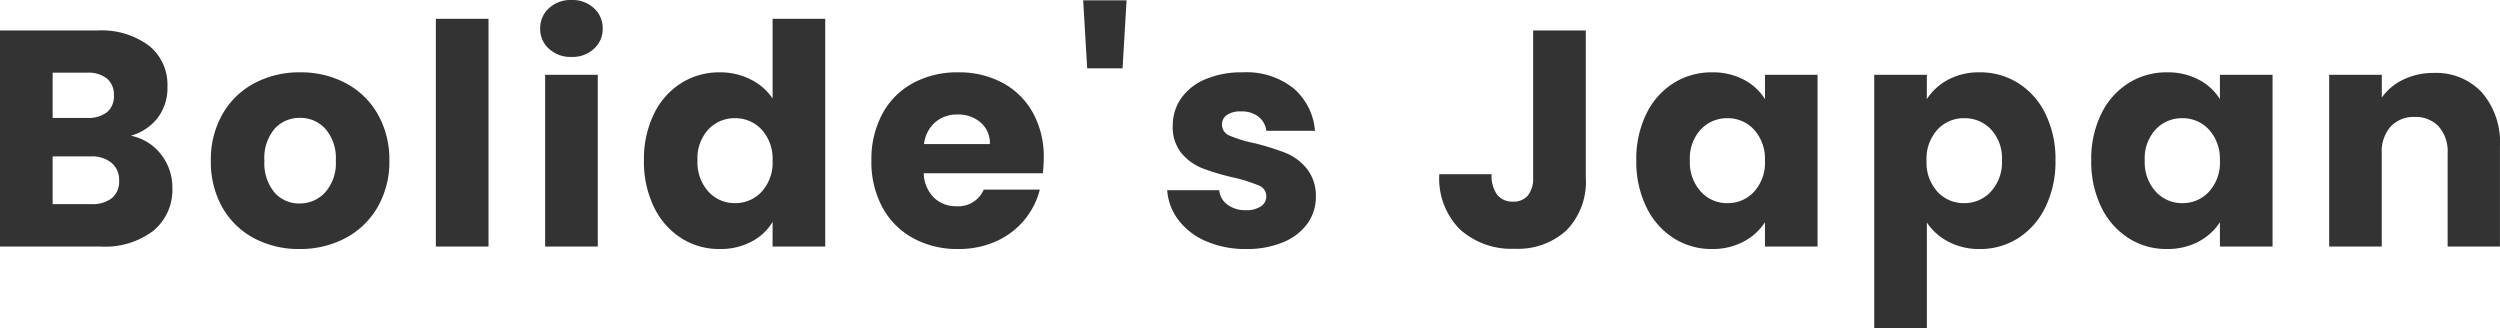 <svg xmlns="http://www.w3.org/2000/svg" width="227.416" height="29.876" viewBox="0 0 227.416 29.876">
  <path id="パス_33249" data-name="パス 33249" d="M-101.738-10.08a4.572,4.572,0,0,1,2.744,1.694,4.81,4.81,0,0,1,1.036,3.038A4.828,4.828,0,0,1-99.68-1.442,7.264,7.264,0,0,1-104.482,0h-9.156V-19.656h8.848a7.255,7.255,0,0,1,4.69,1.372,4.538,4.538,0,0,1,1.694,3.724,4.5,4.5,0,0,1-.91,2.884A4.706,4.706,0,0,1-101.738-10.08ZM-108.85-11.7h3.136a2.776,2.776,0,0,0,1.806-.518,1.861,1.861,0,0,0,.63-1.526,1.9,1.9,0,0,0-.63-1.54,2.725,2.725,0,0,0-1.806-.532h-3.136Zm3.528,7.84a2.839,2.839,0,0,0,1.862-.546,1.939,1.939,0,0,0,.658-1.582,2.025,2.025,0,0,0-.686-1.624,2.811,2.811,0,0,0-1.89-.588h-3.472v4.34ZM-86.394.224a8.624,8.624,0,0,1-4.13-.98,7.176,7.176,0,0,1-2.884-2.8,8.367,8.367,0,0,1-1.05-4.256,8.3,8.3,0,0,1,1.064-4.242,7.22,7.22,0,0,1,2.912-2.814,8.706,8.706,0,0,1,4.144-.98,8.706,8.706,0,0,1,4.144.98,7.22,7.22,0,0,1,2.912,2.814,8.3,8.3,0,0,1,1.064,4.242A8.215,8.215,0,0,1-79.3-3.57a7.29,7.29,0,0,1-2.94,2.814A8.789,8.789,0,0,1-86.394.224Zm0-4.144a3.119,3.119,0,0,0,2.338-1.008,4,4,0,0,0,.966-2.884,4.079,4.079,0,0,0-.938-2.884,3.031,3.031,0,0,0-2.31-1.008,3.039,3.039,0,0,0-2.324.994,4.109,4.109,0,0,0-.924,2.9,4.16,4.16,0,0,0,.91,2.884A2.945,2.945,0,0,0-86.394-3.92ZM-69.2-20.72V0H-73.99V-20.72Zm7.56,3.472A2.9,2.9,0,0,1-63.7-17.99a2.4,2.4,0,0,1-.8-1.834,2.436,2.436,0,0,1,.8-1.862,2.9,2.9,0,0,1,2.058-.742,2.864,2.864,0,0,1,2.03.742,2.436,2.436,0,0,1,.8,1.862,2.4,2.4,0,0,1-.8,1.834A2.864,2.864,0,0,1-61.642-17.248Zm2.38,1.624V0H-64.05V-15.624Zm4.2,7.784a9.338,9.338,0,0,1,.91-4.228,6.788,6.788,0,0,1,2.478-2.8,6.469,6.469,0,0,1,3.5-.98,6.148,6.148,0,0,1,2.814.644,5.128,5.128,0,0,1,2,1.736V-20.72h4.788V0h-4.788V-2.24A4.878,4.878,0,0,1-45.276-.448a6.013,6.013,0,0,1-2.9.672,6.4,6.4,0,0,1-3.5-.994A6.869,6.869,0,0,1-54.152-3.6,9.426,9.426,0,0,1-55.062-7.84Zm11.7.028a3.915,3.915,0,0,0-.994-2.828,3.23,3.23,0,0,0-2.422-1.036A3.251,3.251,0,0,0-49.2-10.654,3.865,3.865,0,0,0-50.19-7.84,3.965,3.965,0,0,0-49.2-5a3.209,3.209,0,0,0,2.422,1.05,3.23,3.23,0,0,0,2.422-1.036A3.915,3.915,0,0,0-43.358-7.812Zm24.668-.252a12.223,12.223,0,0,1-.084,1.4H-29.61a3.256,3.256,0,0,0,.938,2.226,2.866,2.866,0,0,0,2.03.77A2.516,2.516,0,0,0-24.15-5.18h5.1a6.993,6.993,0,0,1-1.414,2.772A7.079,7.079,0,0,1-23.03-.476a8.229,8.229,0,0,1-3.444.7,8.38,8.38,0,0,1-4.088-.98,6.971,6.971,0,0,1-2.8-2.8A8.644,8.644,0,0,1-34.37-7.812a8.743,8.743,0,0,1,.994-4.256,6.88,6.88,0,0,1,2.786-2.8,8.439,8.439,0,0,1,4.116-.98,8.355,8.355,0,0,1,4.032.952,6.836,6.836,0,0,1,2.758,2.716A8.244,8.244,0,0,1-18.69-8.064Zm-4.9-1.26a2.462,2.462,0,0,0-.84-1.96,3.092,3.092,0,0,0-2.1-.728,3.033,3.033,0,0,0-2.03.7,3.109,3.109,0,0,0-1.022,1.988ZM-11.158-22.4l-.364,6.188h-3.22l-.364-6.188ZM-.266.224a8.98,8.98,0,0,1-3.64-.7,6.217,6.217,0,0,1-2.52-1.918,5.045,5.045,0,0,1-1.036-2.73H-2.73a1.819,1.819,0,0,0,.756,1.316,2.675,2.675,0,0,0,1.652.5,2.358,2.358,0,0,0,1.386-.35,1.072,1.072,0,0,0,.49-.91,1.05,1.05,0,0,0-.7-.994,14.141,14.141,0,0,0-2.268-.714,21.293,21.293,0,0,1-2.8-.826A4.838,4.838,0,0,1-6.146-8.47,3.739,3.739,0,0,1-6.958-11a4.3,4.3,0,0,1,.742-2.45A5,5,0,0,1-4.032-15.2,8.363,8.363,0,0,1-.6-15.848a6.876,6.876,0,0,1,4.634,1.456,5.665,5.665,0,0,1,1.946,3.864H1.554A1.907,1.907,0,0,0,.84-11.816a2.477,2.477,0,0,0-1.582-.476,2.187,2.187,0,0,0-1.288.322,1.028,1.028,0,0,0-.448.882,1.077,1.077,0,0,0,.714,1.008,11.436,11.436,0,0,0,2.226.672,24.352,24.352,0,0,1,2.828.882,4.878,4.878,0,0,1,1.918,1.4,3.961,3.961,0,0,1,.854,2.59,4.111,4.111,0,0,1-.77,2.45A5.093,5.093,0,0,1,3.08-.392,8.46,8.46,0,0,1-.266.224Zm30.884-19.88V-6.272a6.327,6.327,0,0,1-1.75,4.788A6.527,6.527,0,0,1,24.15.2a6.98,6.98,0,0,1-4.984-1.764A6.546,6.546,0,0,1,17.29-6.58h4.76a2.933,2.933,0,0,0,.5,1.862,1.755,1.755,0,0,0,1.456.63,1.667,1.667,0,0,0,1.344-.56,2.443,2.443,0,0,0,.476-1.624V-19.656ZM35.21-7.84a9.338,9.338,0,0,1,.91-4.228,6.788,6.788,0,0,1,2.478-2.8,6.469,6.469,0,0,1,3.5-.98,6.013,6.013,0,0,1,2.9.672,4.95,4.95,0,0,1,1.918,1.764v-2.212H51.7V0H46.914V-2.212A5.17,5.17,0,0,1,44.968-.448a6.013,6.013,0,0,1-2.9.672A6.353,6.353,0,0,1,38.6-.77,6.869,6.869,0,0,1,36.12-3.6,9.426,9.426,0,0,1,35.21-7.84Zm11.7.028a3.915,3.915,0,0,0-.994-2.828A3.23,3.23,0,0,0,43.5-11.676a3.251,3.251,0,0,0-2.422,1.022,3.865,3.865,0,0,0-.994,2.814A3.965,3.965,0,0,0,41.076-5,3.209,3.209,0,0,0,43.5-3.948,3.23,3.23,0,0,0,45.92-4.984,3.915,3.915,0,0,0,46.914-7.812Zm14.728-5.6a5.2,5.2,0,0,1,1.932-1.764,5.931,5.931,0,0,1,2.884-.672,6.469,6.469,0,0,1,3.5.98,6.788,6.788,0,0,1,2.478,2.8,9.338,9.338,0,0,1,.91,4.228,9.426,9.426,0,0,1-.91,4.242A6.869,6.869,0,0,1,69.958-.77a6.4,6.4,0,0,1-3.5.994,5.952,5.952,0,0,1-2.87-.672,5.261,5.261,0,0,1-1.946-1.736V7.448H56.854V-15.624h4.788ZM68.474-7.84a3.865,3.865,0,0,0-.994-2.814,3.283,3.283,0,0,0-2.45-1.022,3.23,3.23,0,0,0-2.422,1.036,3.915,3.915,0,0,0-.994,2.828,3.915,3.915,0,0,0,.994,2.828A3.229,3.229,0,0,0,65.03-3.948,3.253,3.253,0,0,0,67.466-5,3.932,3.932,0,0,0,68.474-7.84Zm8.12,0a9.338,9.338,0,0,1,.91-4.228,6.788,6.788,0,0,1,2.478-2.8,6.469,6.469,0,0,1,3.5-.98,6.013,6.013,0,0,1,2.9.672A4.95,4.95,0,0,1,88.3-13.412v-2.212h4.788V0H88.3V-2.212A5.17,5.17,0,0,1,86.352-.448a6.013,6.013,0,0,1-2.9.672A6.353,6.353,0,0,1,79.982-.77,6.869,6.869,0,0,1,77.5-3.6,9.426,9.426,0,0,1,76.594-7.84Zm11.7.028A3.915,3.915,0,0,0,87.3-10.64a3.23,3.23,0,0,0-2.422-1.036,3.251,3.251,0,0,0-2.422,1.022,3.865,3.865,0,0,0-.994,2.814A3.965,3.965,0,0,0,82.46-5a3.209,3.209,0,0,0,2.422,1.05A3.23,3.23,0,0,0,87.3-4.984,3.915,3.915,0,0,0,88.3-7.812Zm19.46-7.98a5.67,5.67,0,0,1,4.382,1.778,6.935,6.935,0,0,1,1.638,4.886V0h-4.76V-8.484a3.429,3.429,0,0,0-.812-2.436,2.847,2.847,0,0,0-2.184-.868,2.847,2.847,0,0,0-2.184.868,3.429,3.429,0,0,0-.812,2.436V0H98.238V-15.624h4.788v2.072a5.051,5.051,0,0,1,1.96-1.638A6.231,6.231,0,0,1,107.758-15.792Z" transform="translate(113.638 22.428)" fill="#333"/>
</svg>
